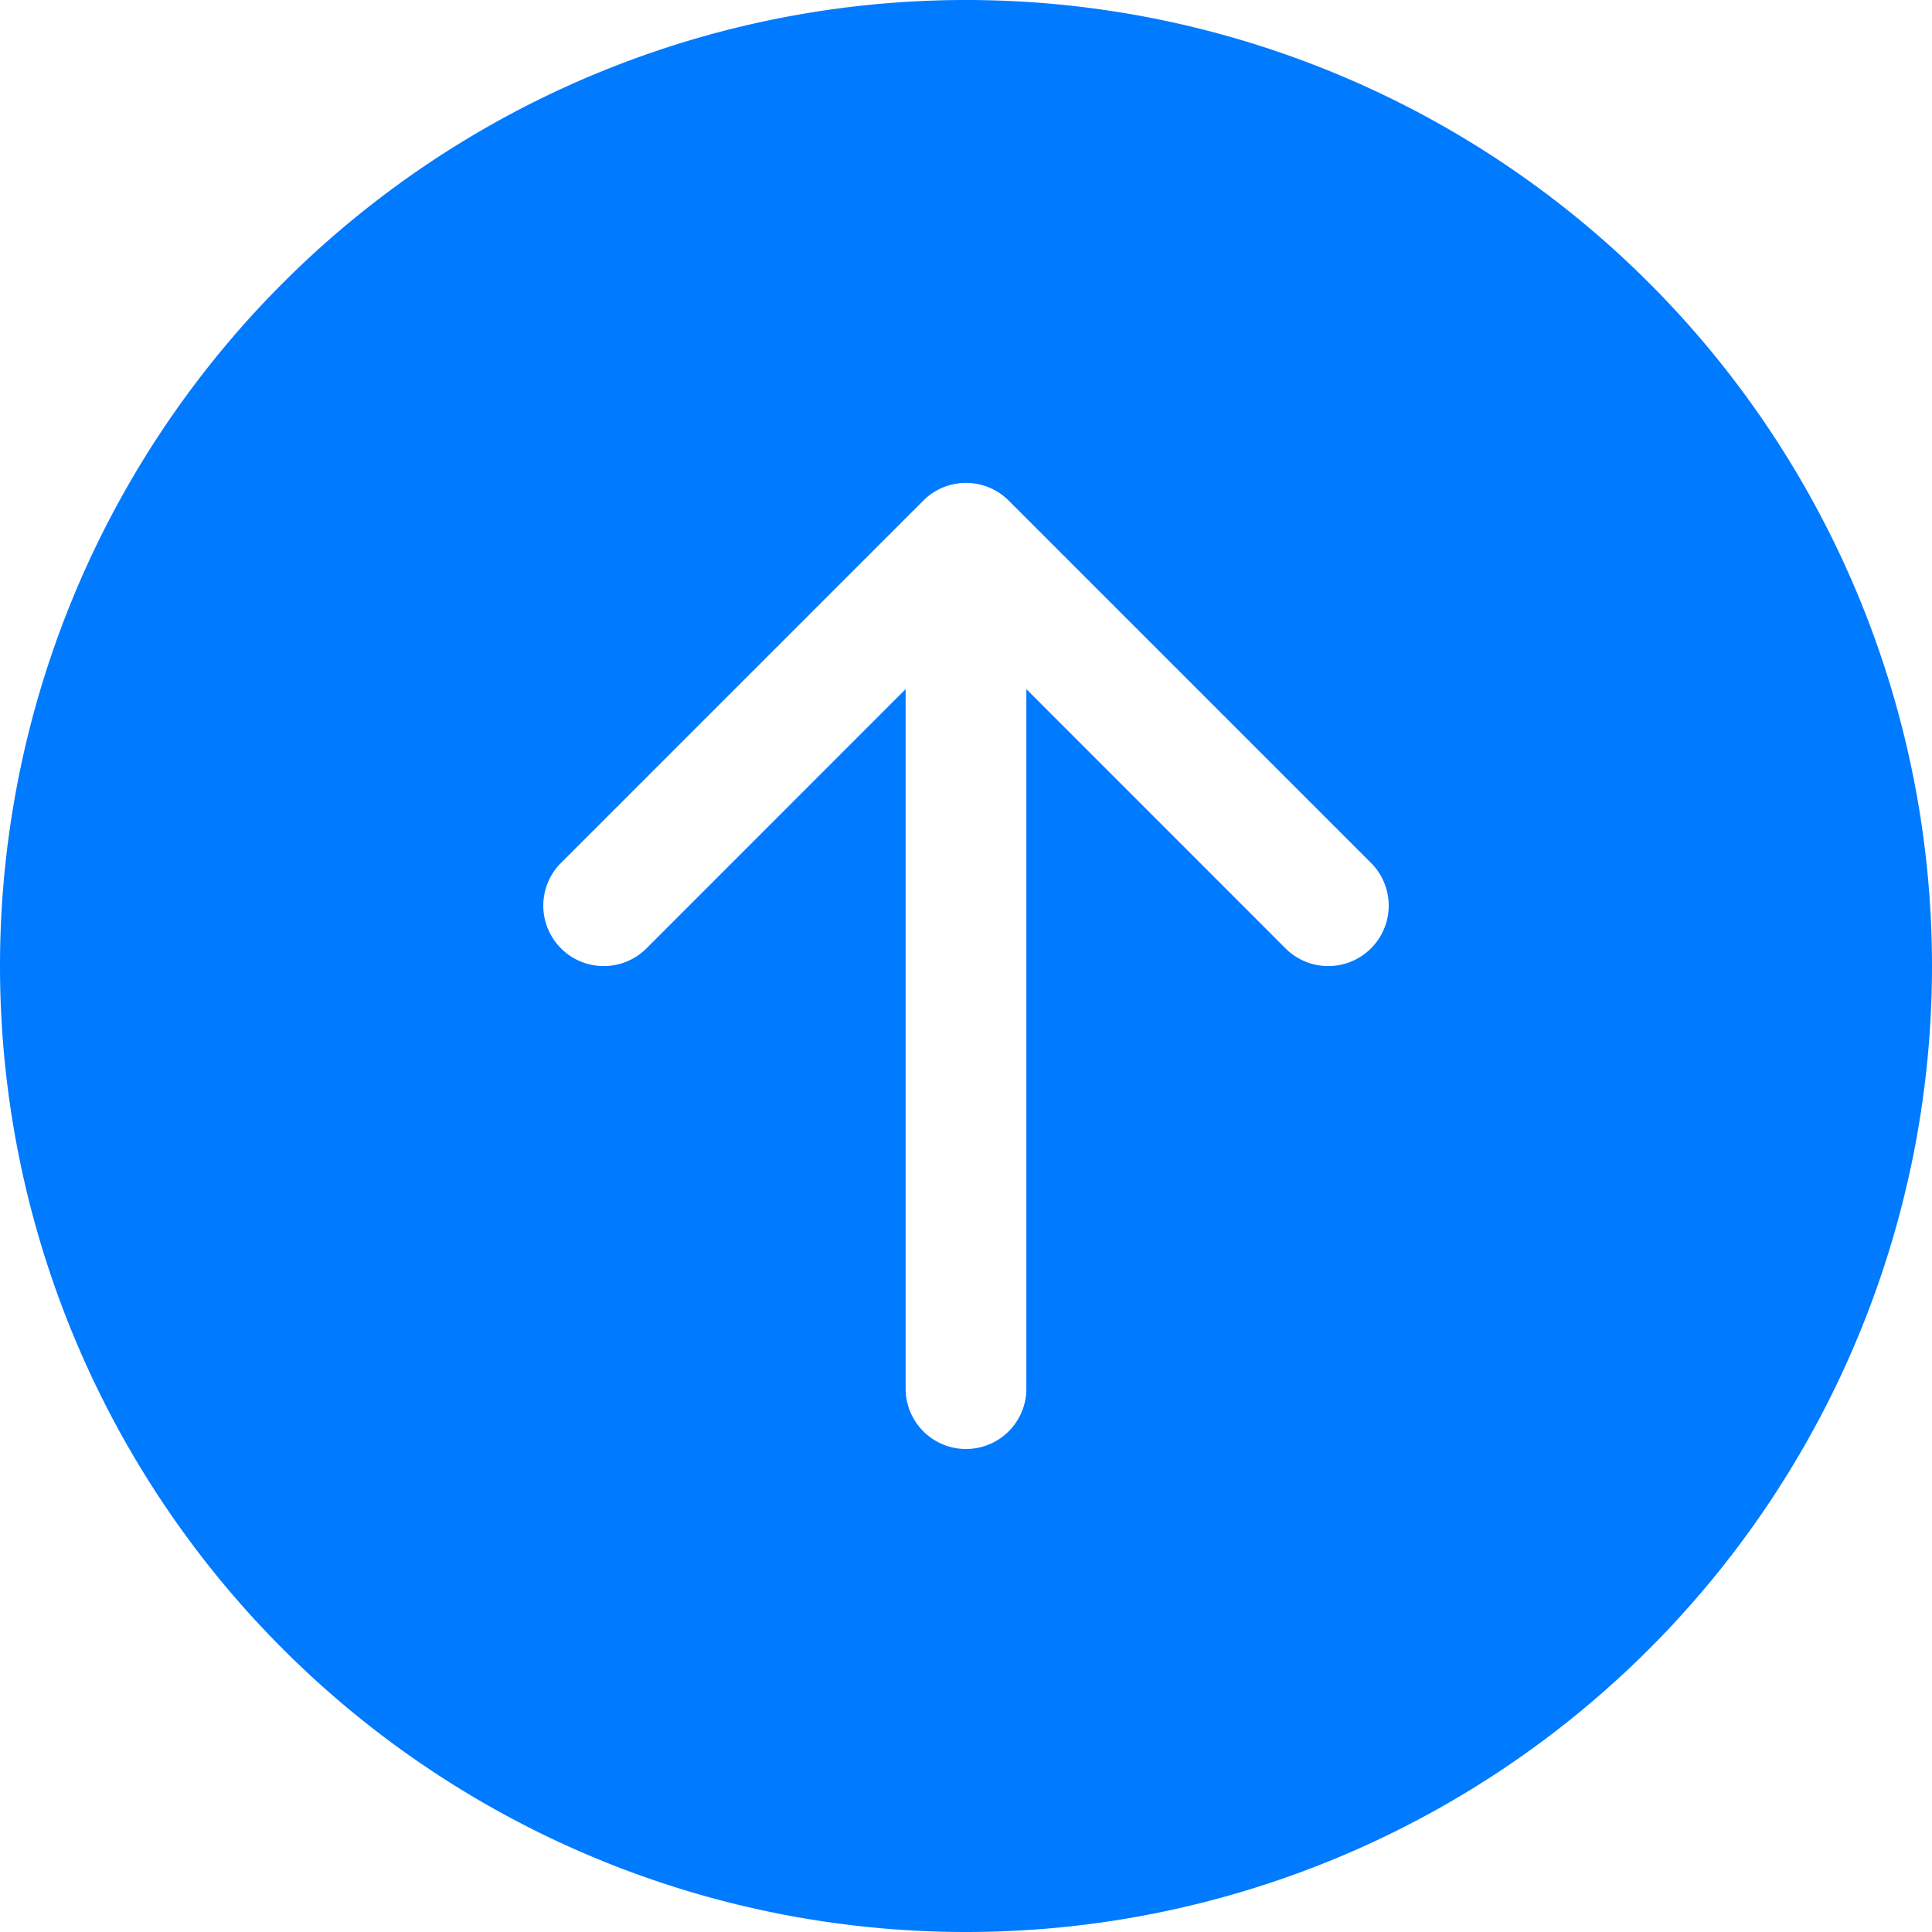<svg xmlns="http://www.w3.org/2000/svg" width="16" height="16" fill="#007aff" class="bi bi-arrow-up-circle-fill" viewBox="0 0 16 16">
  <path d="M16 8A8 8 0 1 0 0 8a8 8 0 0 0 16 0zm-7.5 3.5a.5.5 0 0 1-1 0V5.707L5.354 7.854a.5.5 0 1 1-.708-.708l3-3a.5.5 0 0 1 .708 0l3 3a.5.5 0 0 1-.708.708L8.5 5.707V11.5z"/>
</svg>
